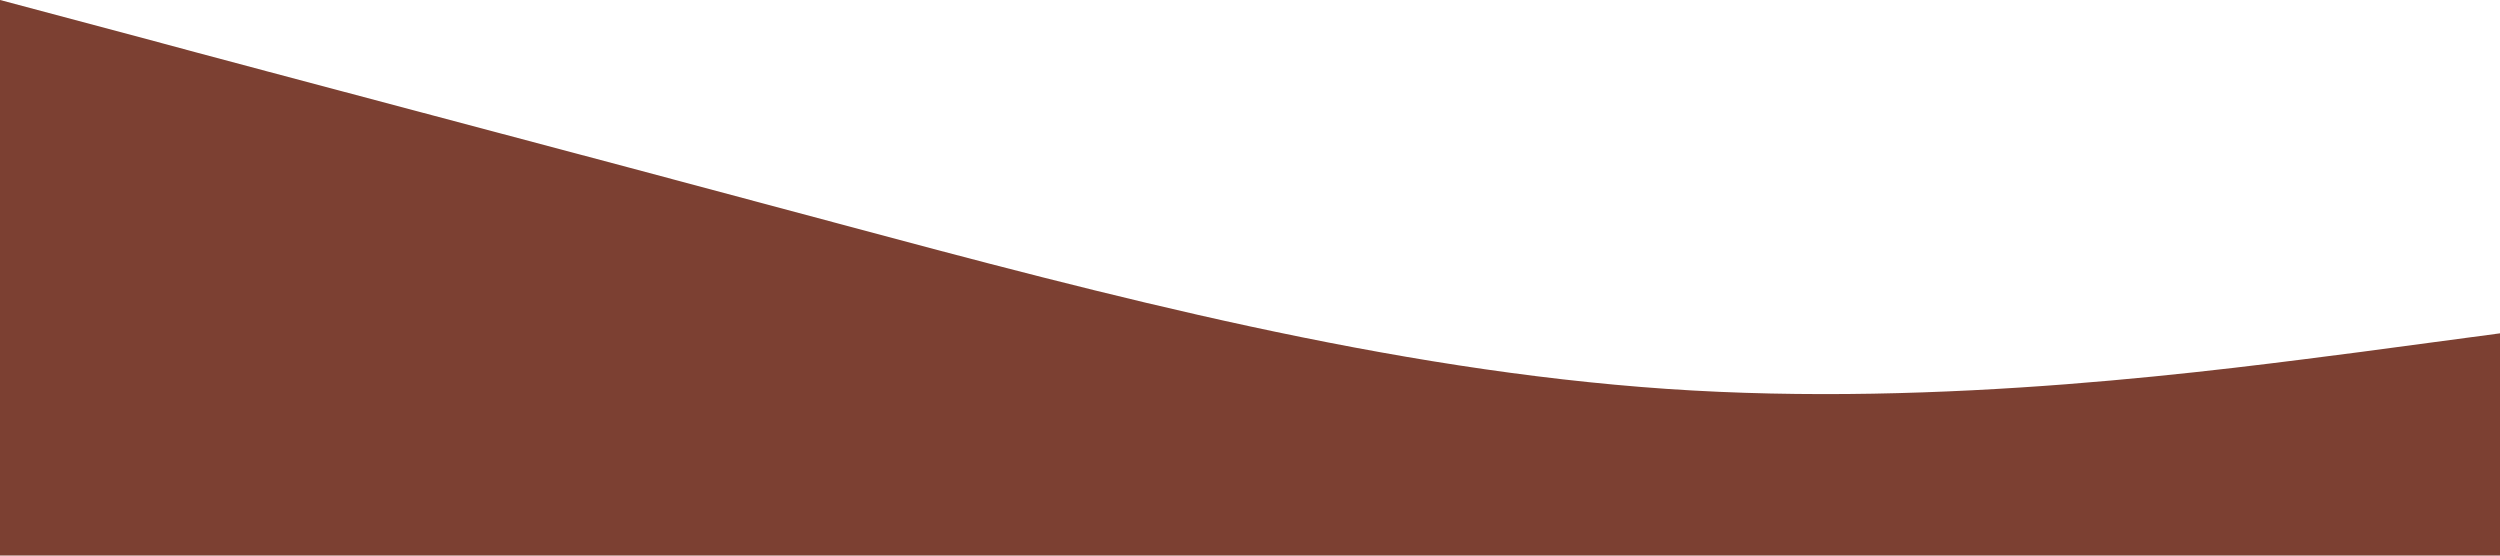 <?xml version="1.0" standalone="no"?><svg xmlns="http://www.w3.org/2000/svg" viewBox="0 0 1440 320"><path fill="#7C4032" fill-opacity="1" d="M0,0L80,21.3C160,43,320,85,480,128C640,171,800,213,960,224C1120,235,1280,213,1360,202.7L1440,192L1440,320L1360,320C1280,320,1120,320,960,320C800,320,640,320,480,320C320,320,160,320,80,320L0,320Z"></path></svg>
